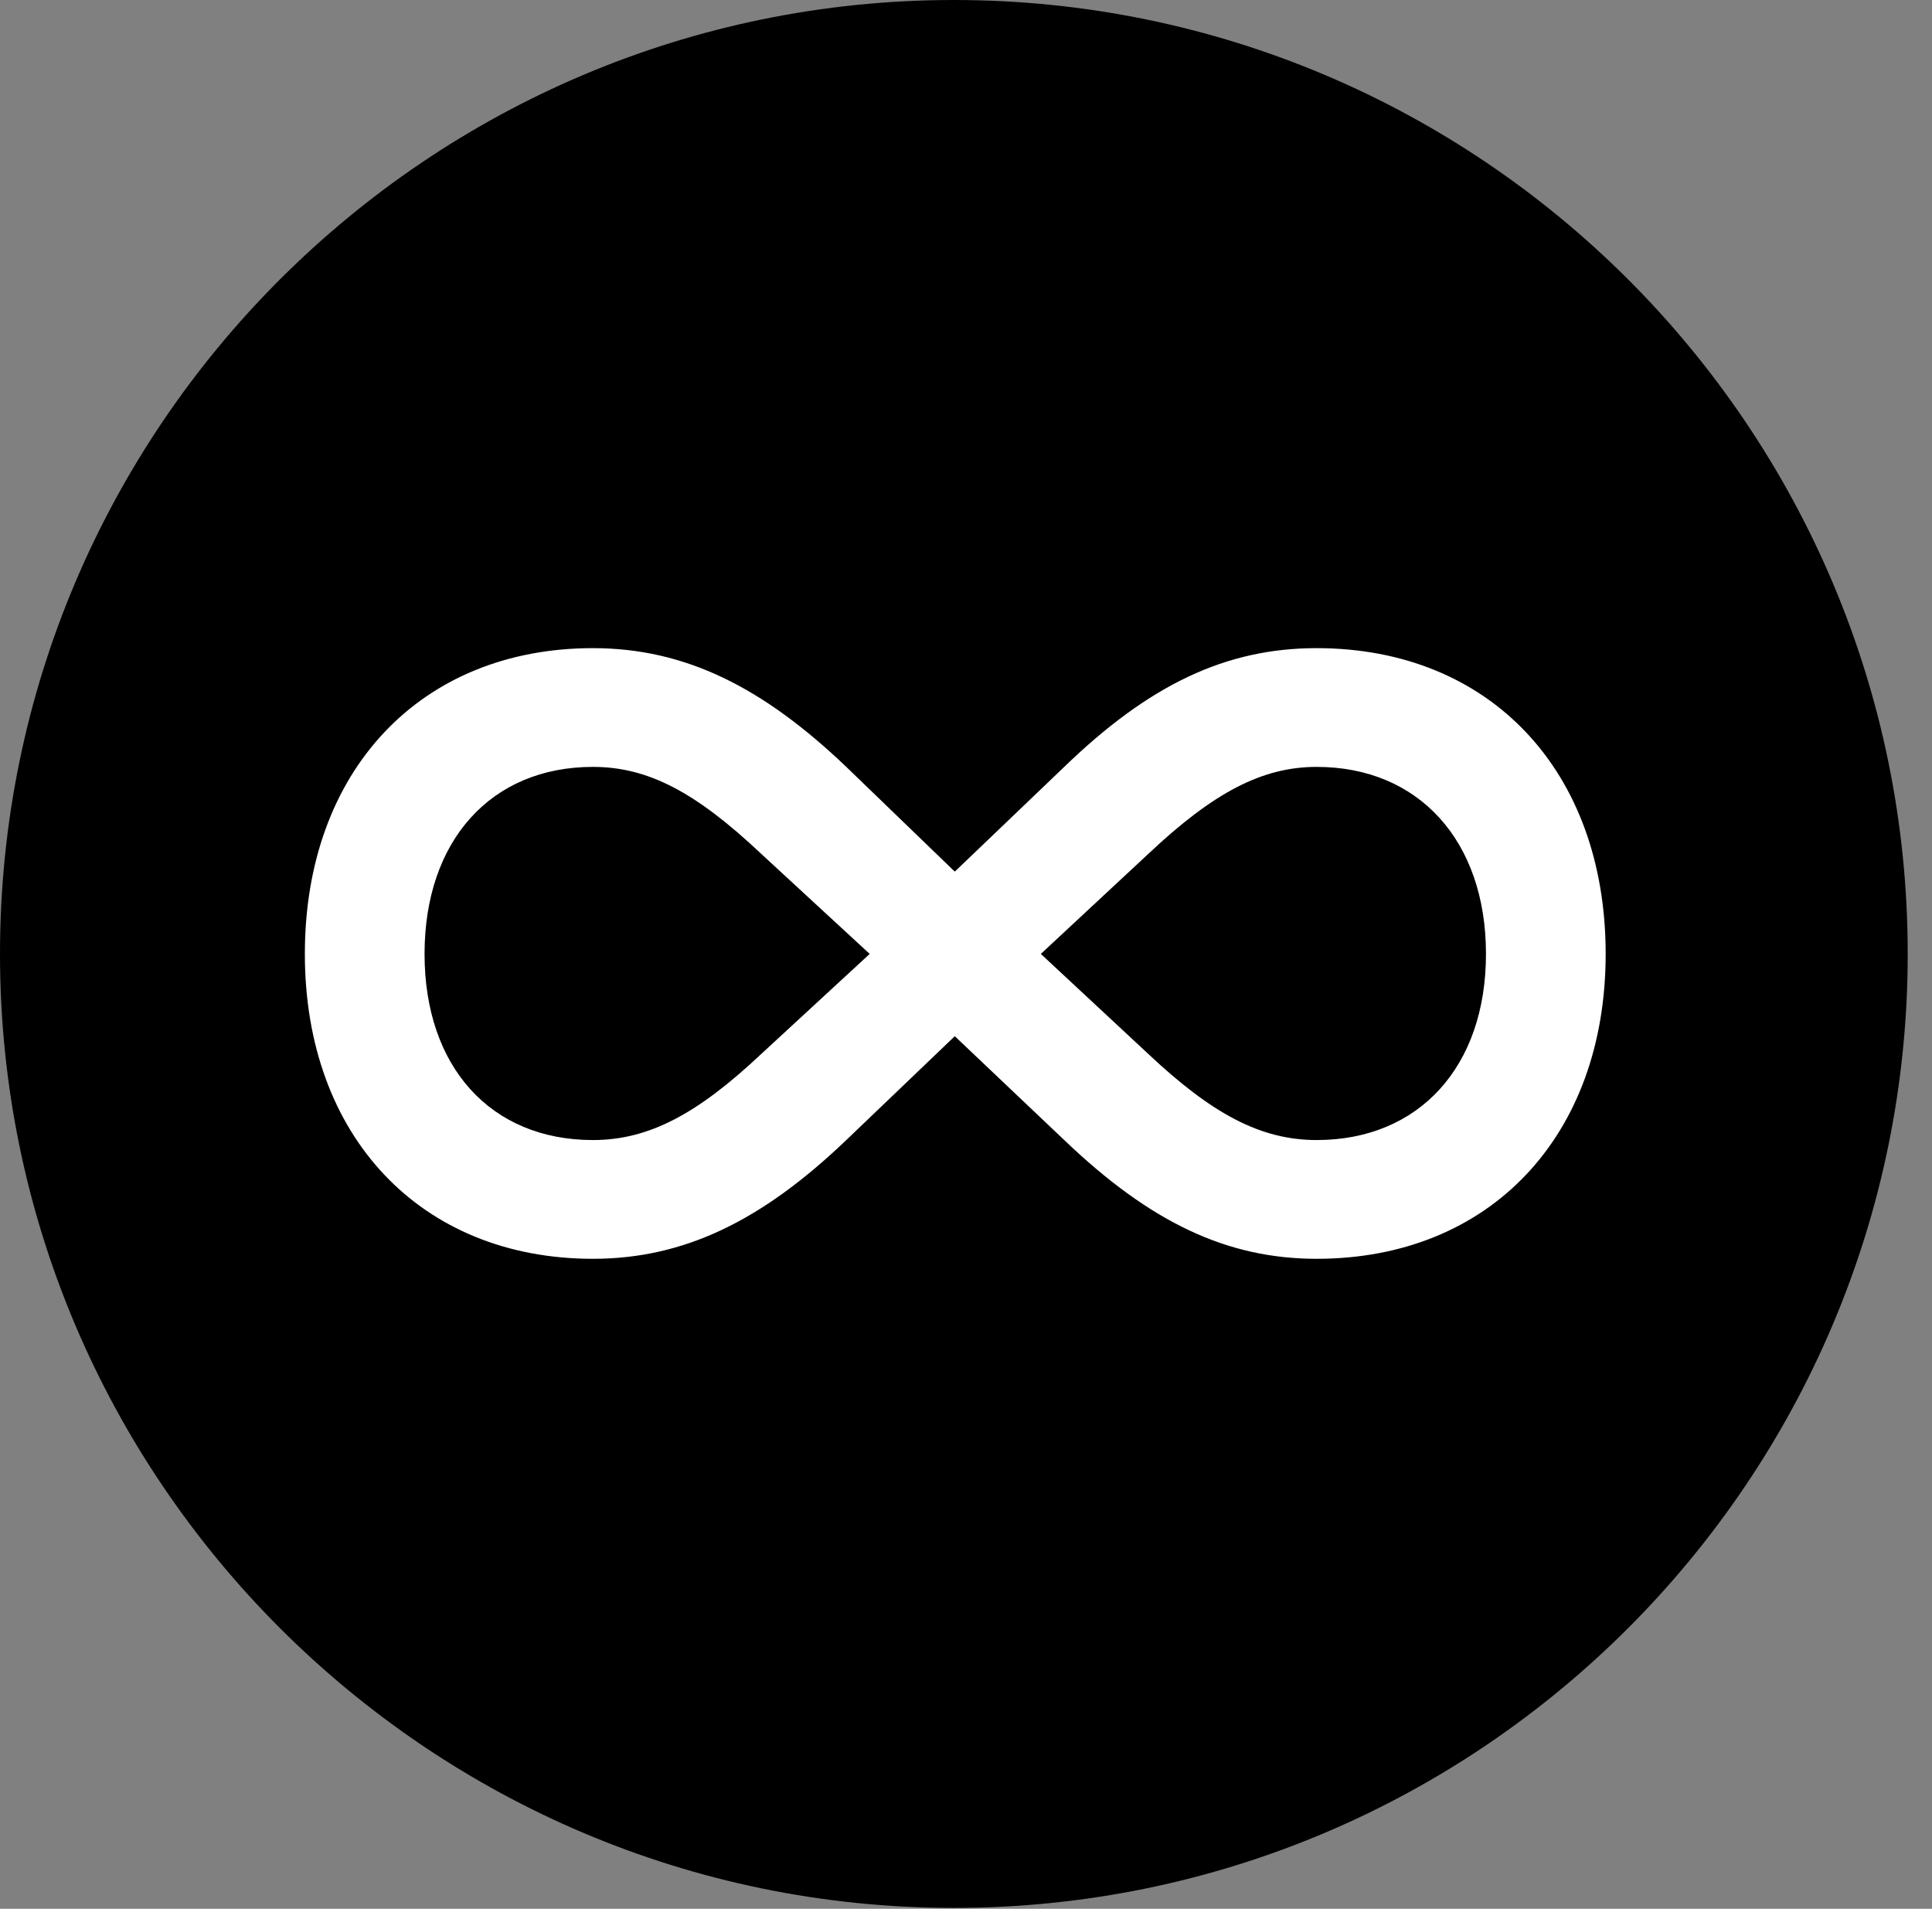 <svg version="1.1" xmlns="http://www.w3.org/2000/svg" xmlns:xlink="http://www.w3.org/1999/xlink" viewBox="0 0 28.246 27.904">
 <rect x="0" y="0" width="28.246" height="27.904" fill="#808080" stroke="none"/>
 <g>
  
  <path d="M13.945 27.891C21.643 27.891 27.891 21.629 27.891 13.945C27.891 6.248 21.643 0 13.945 0C6.262 0 0 6.248 0 13.945C0 21.629 6.262 27.891 13.945 27.891Z" style="fill:hsl(0 0 0/0.85)"></path>
  <path d="M4.457 13.945C4.457 11.266 6.152 9.475 8.668 9.475C10.021 9.475 11.156 10.049 12.373 11.211L13.959 12.742L15.559 11.211C16.803 10.008 17.924 9.475 19.25 9.475C21.779 9.475 23.475 11.266 23.475 13.945C23.475 16.611 21.779 18.402 19.25 18.402C17.938 18.402 16.816 17.869 15.559 16.666L13.959 15.148L12.373 16.666C11.143 17.842 10.008 18.402 8.668 18.402C6.152 18.402 4.457 16.611 4.457 13.945ZM6.207 13.945C6.207 15.6 7.178 16.666 8.668 16.666C9.488 16.666 10.199 16.283 11.129 15.408L12.715 13.945L11.129 12.482C10.172 11.58 9.475 11.211 8.668 11.211C7.178 11.211 6.207 12.291 6.207 13.945ZM15.217 13.945L16.789 15.408C17.719 16.283 18.43 16.666 19.25 16.666C20.74 16.666 21.725 15.6 21.725 13.945C21.725 12.291 20.74 11.211 19.25 11.211C18.457 11.211 17.746 11.58 16.789 12.482Z" style="fill:white"></path>
 </g>
</svg>